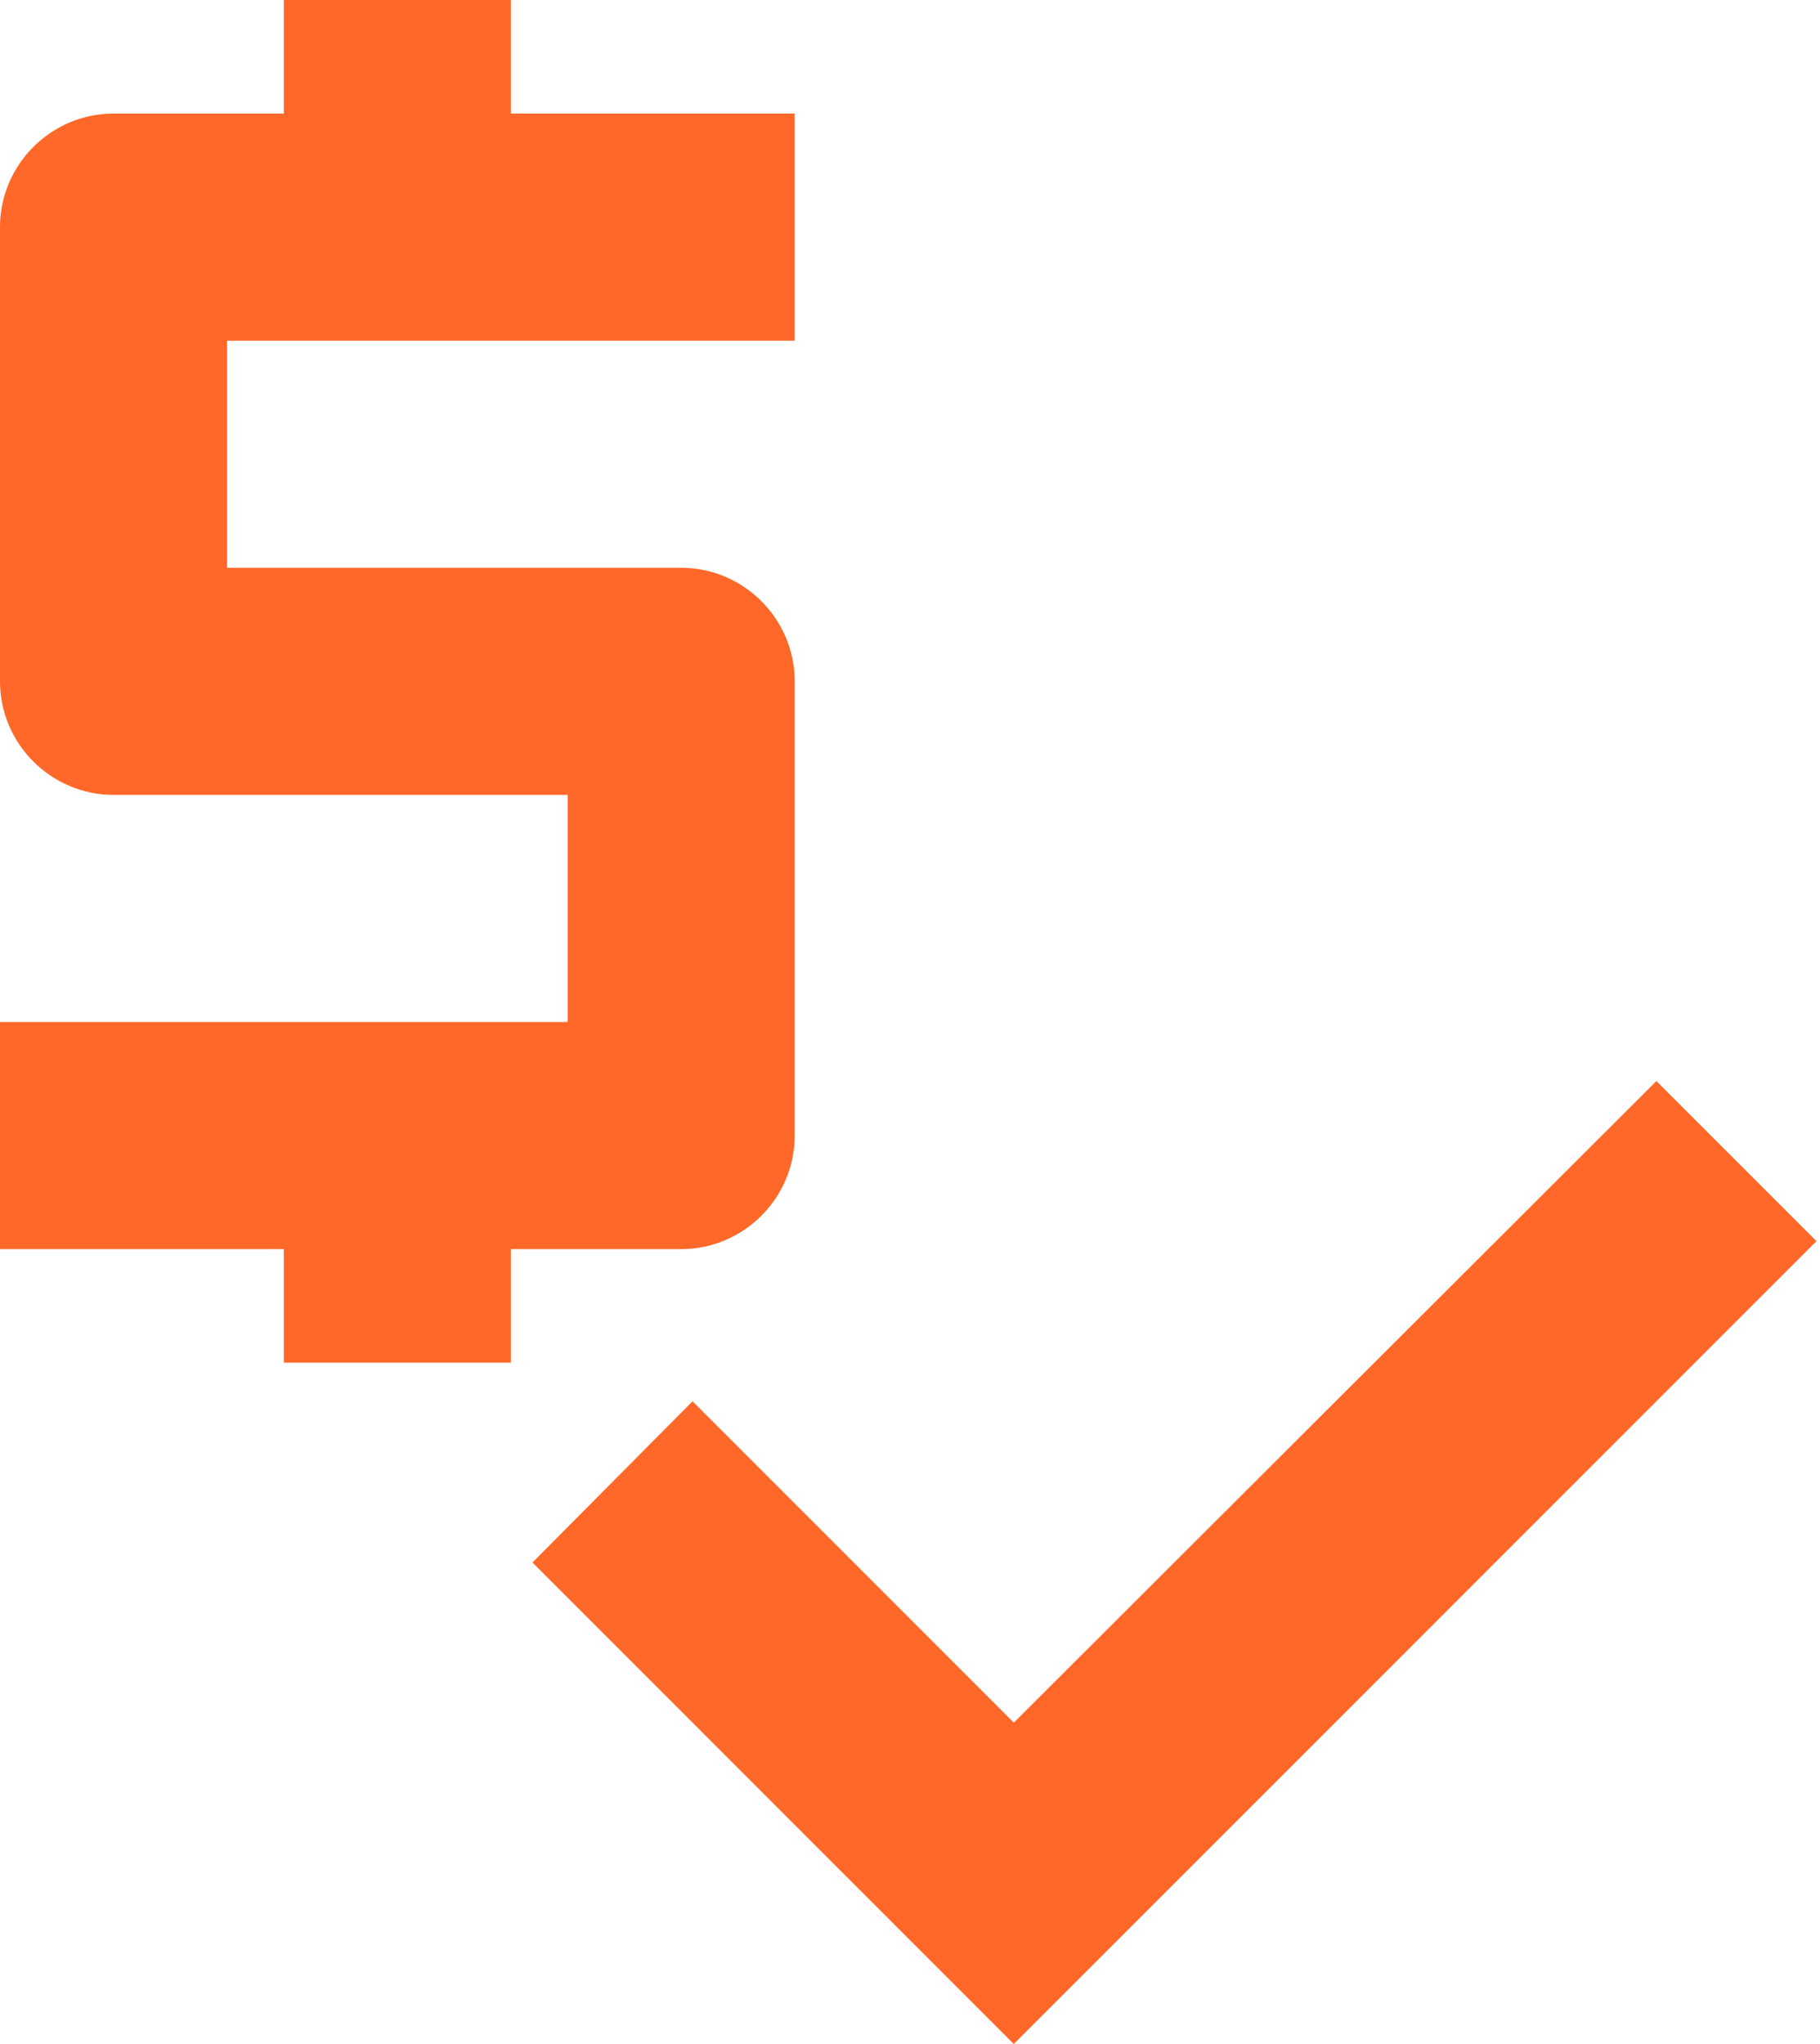 <svg width="57" height="64" viewBox="0 0 57 64" fill="none" xmlns="http://www.w3.org/2000/svg">
<path d="M24.889 35.556V21.333C24.889 19.378 23.289 17.778 21.333 17.778H7.111V10.667H24.889V3.556H16V0H8.889V3.556H3.556C1.6 3.556 0 5.156 0 7.111V21.333C0 23.289 1.6 24.889 3.556 24.889H17.778V32H0V39.111H8.889V42.667H16V39.111H21.333C23.289 39.111 24.889 37.511 24.889 35.556ZM51.876 33.849L31.751 53.938L21.689 43.876L16.676 48.924L31.751 64L56.889 38.862L51.876 33.849Z" fill="#FF6828"/>
</svg>
